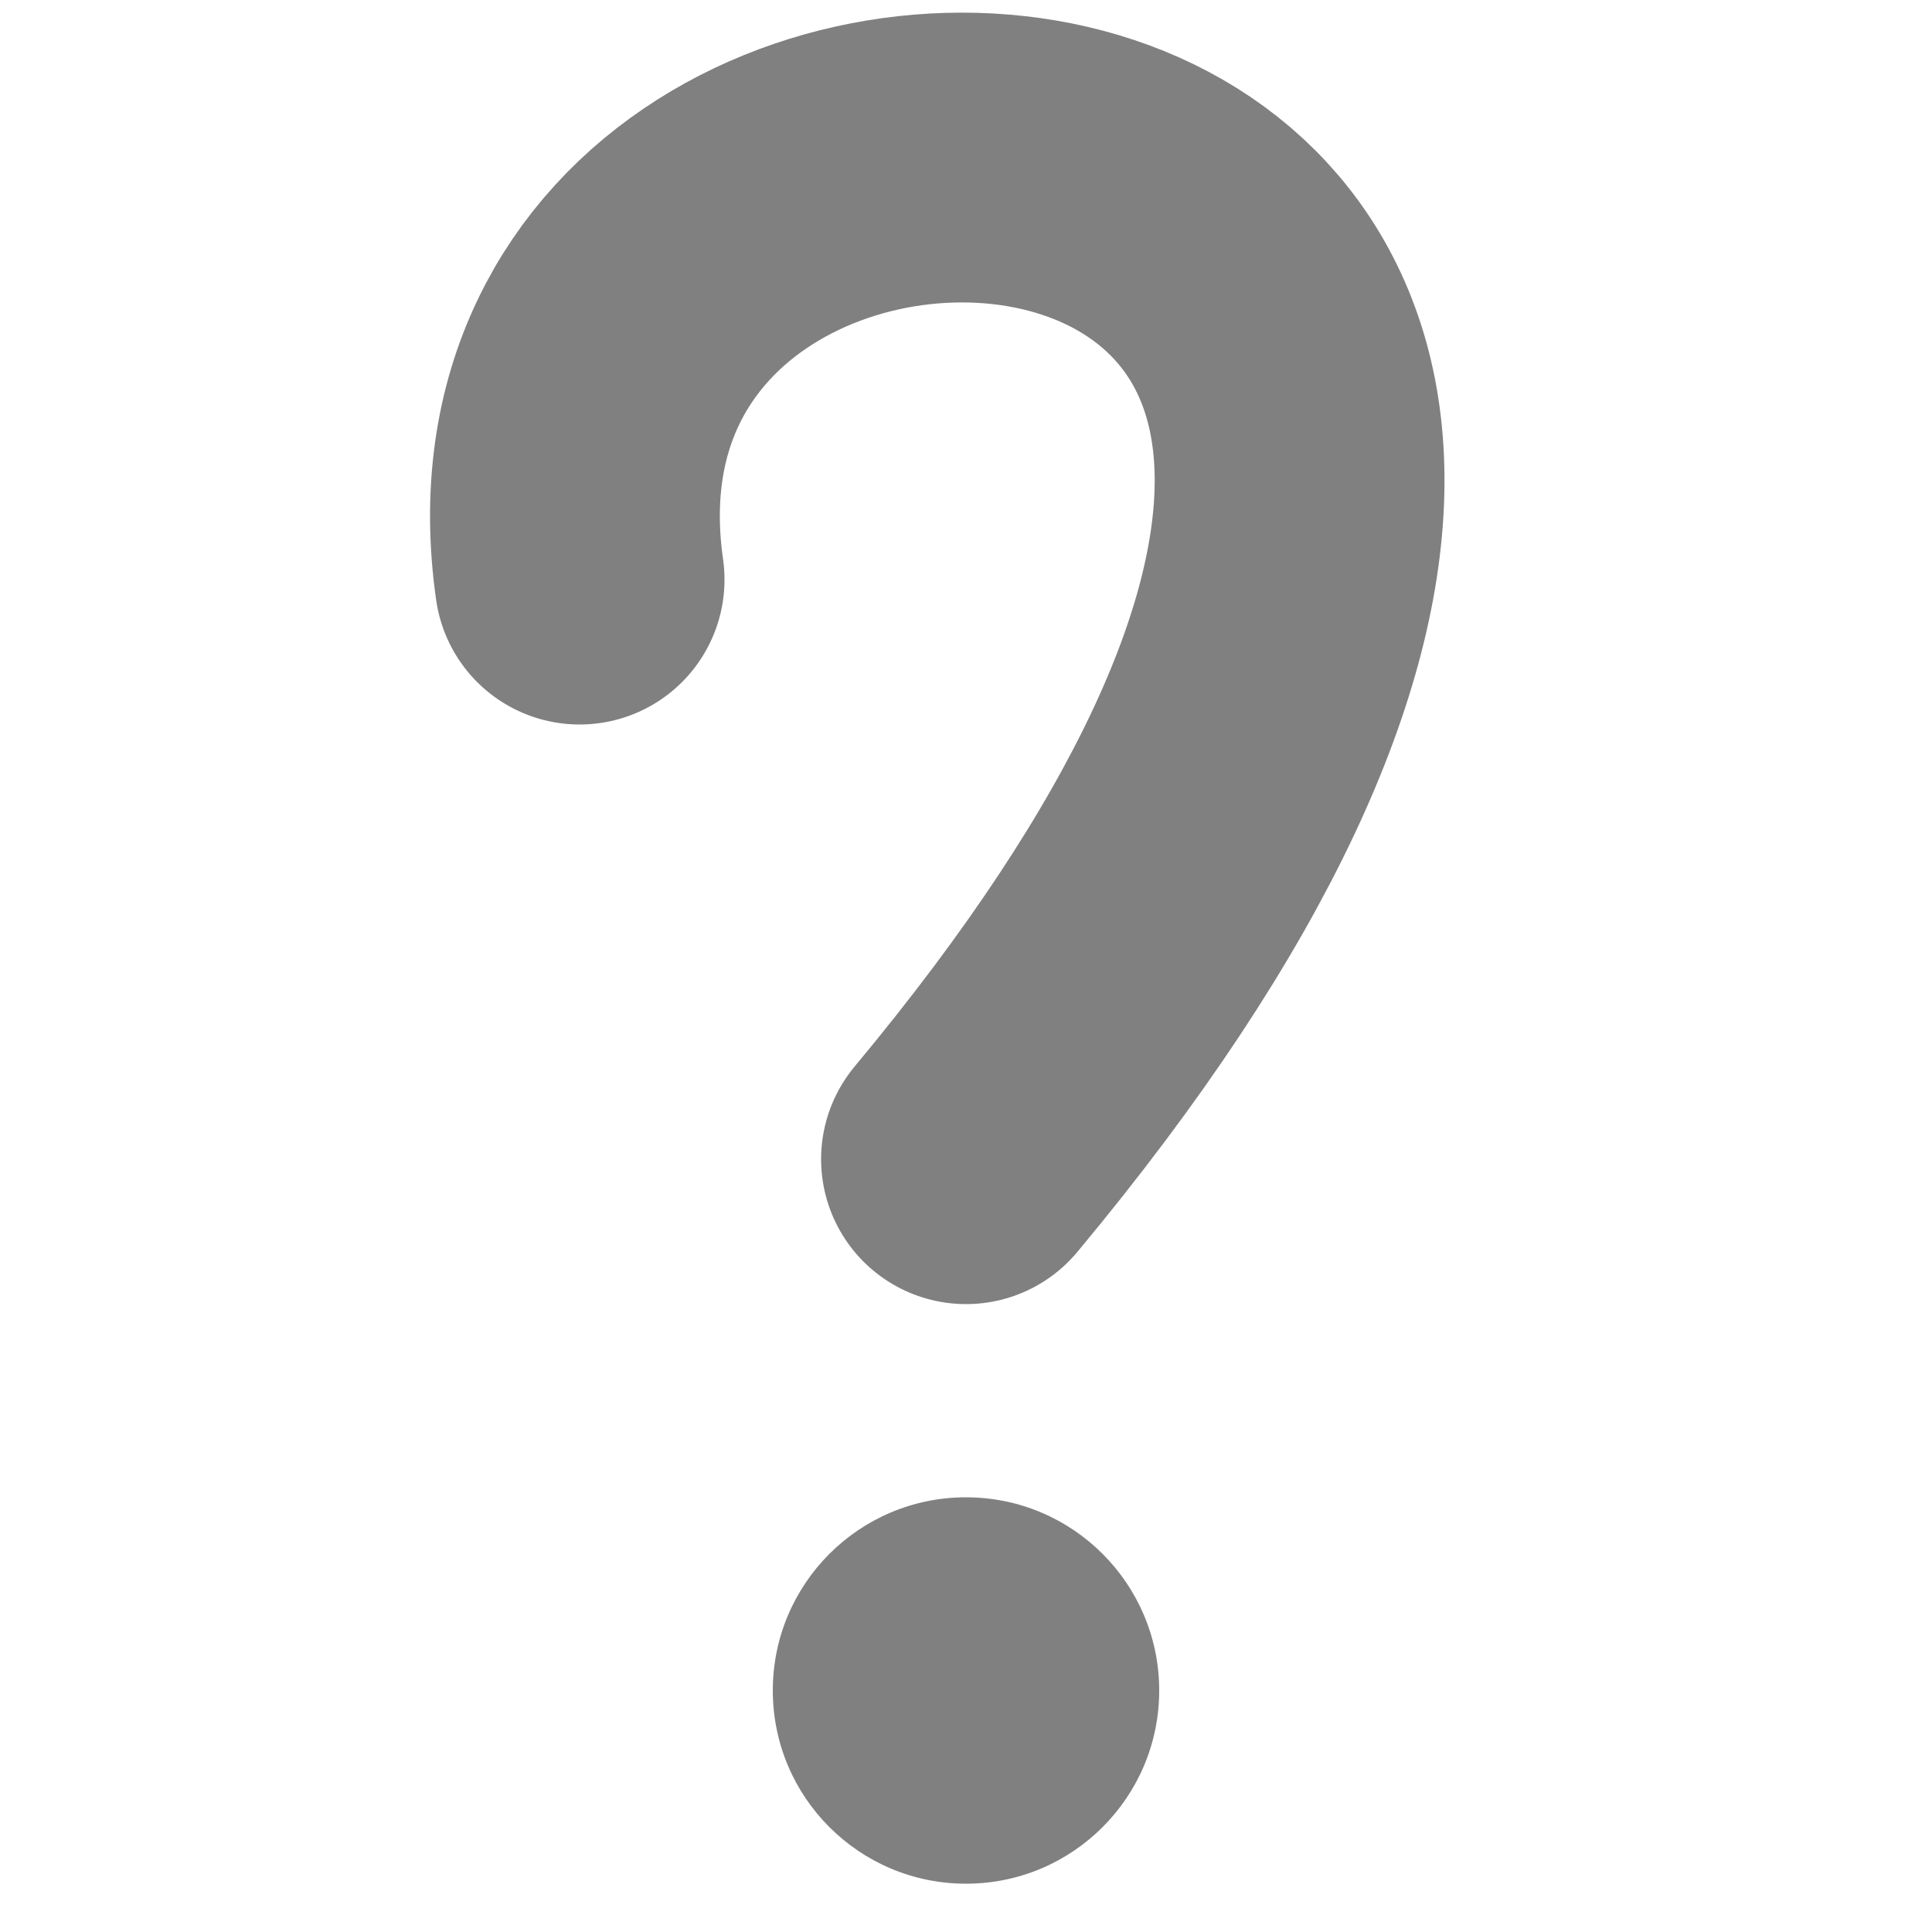 <svg
  viewBox="0 0 20 20"
  xmlns="http://www.w3.org/2000/svg"
  stroke="gray"
  stroke-width="3px"
  stroke-linecap="round"
  fill="transparent">
  <path d="M6 6 C 5 -1, 20 0, 10 12" />
  <circle cx="10" cy="17.5" r="2" fill="gray" stroke="none" />
</svg>
